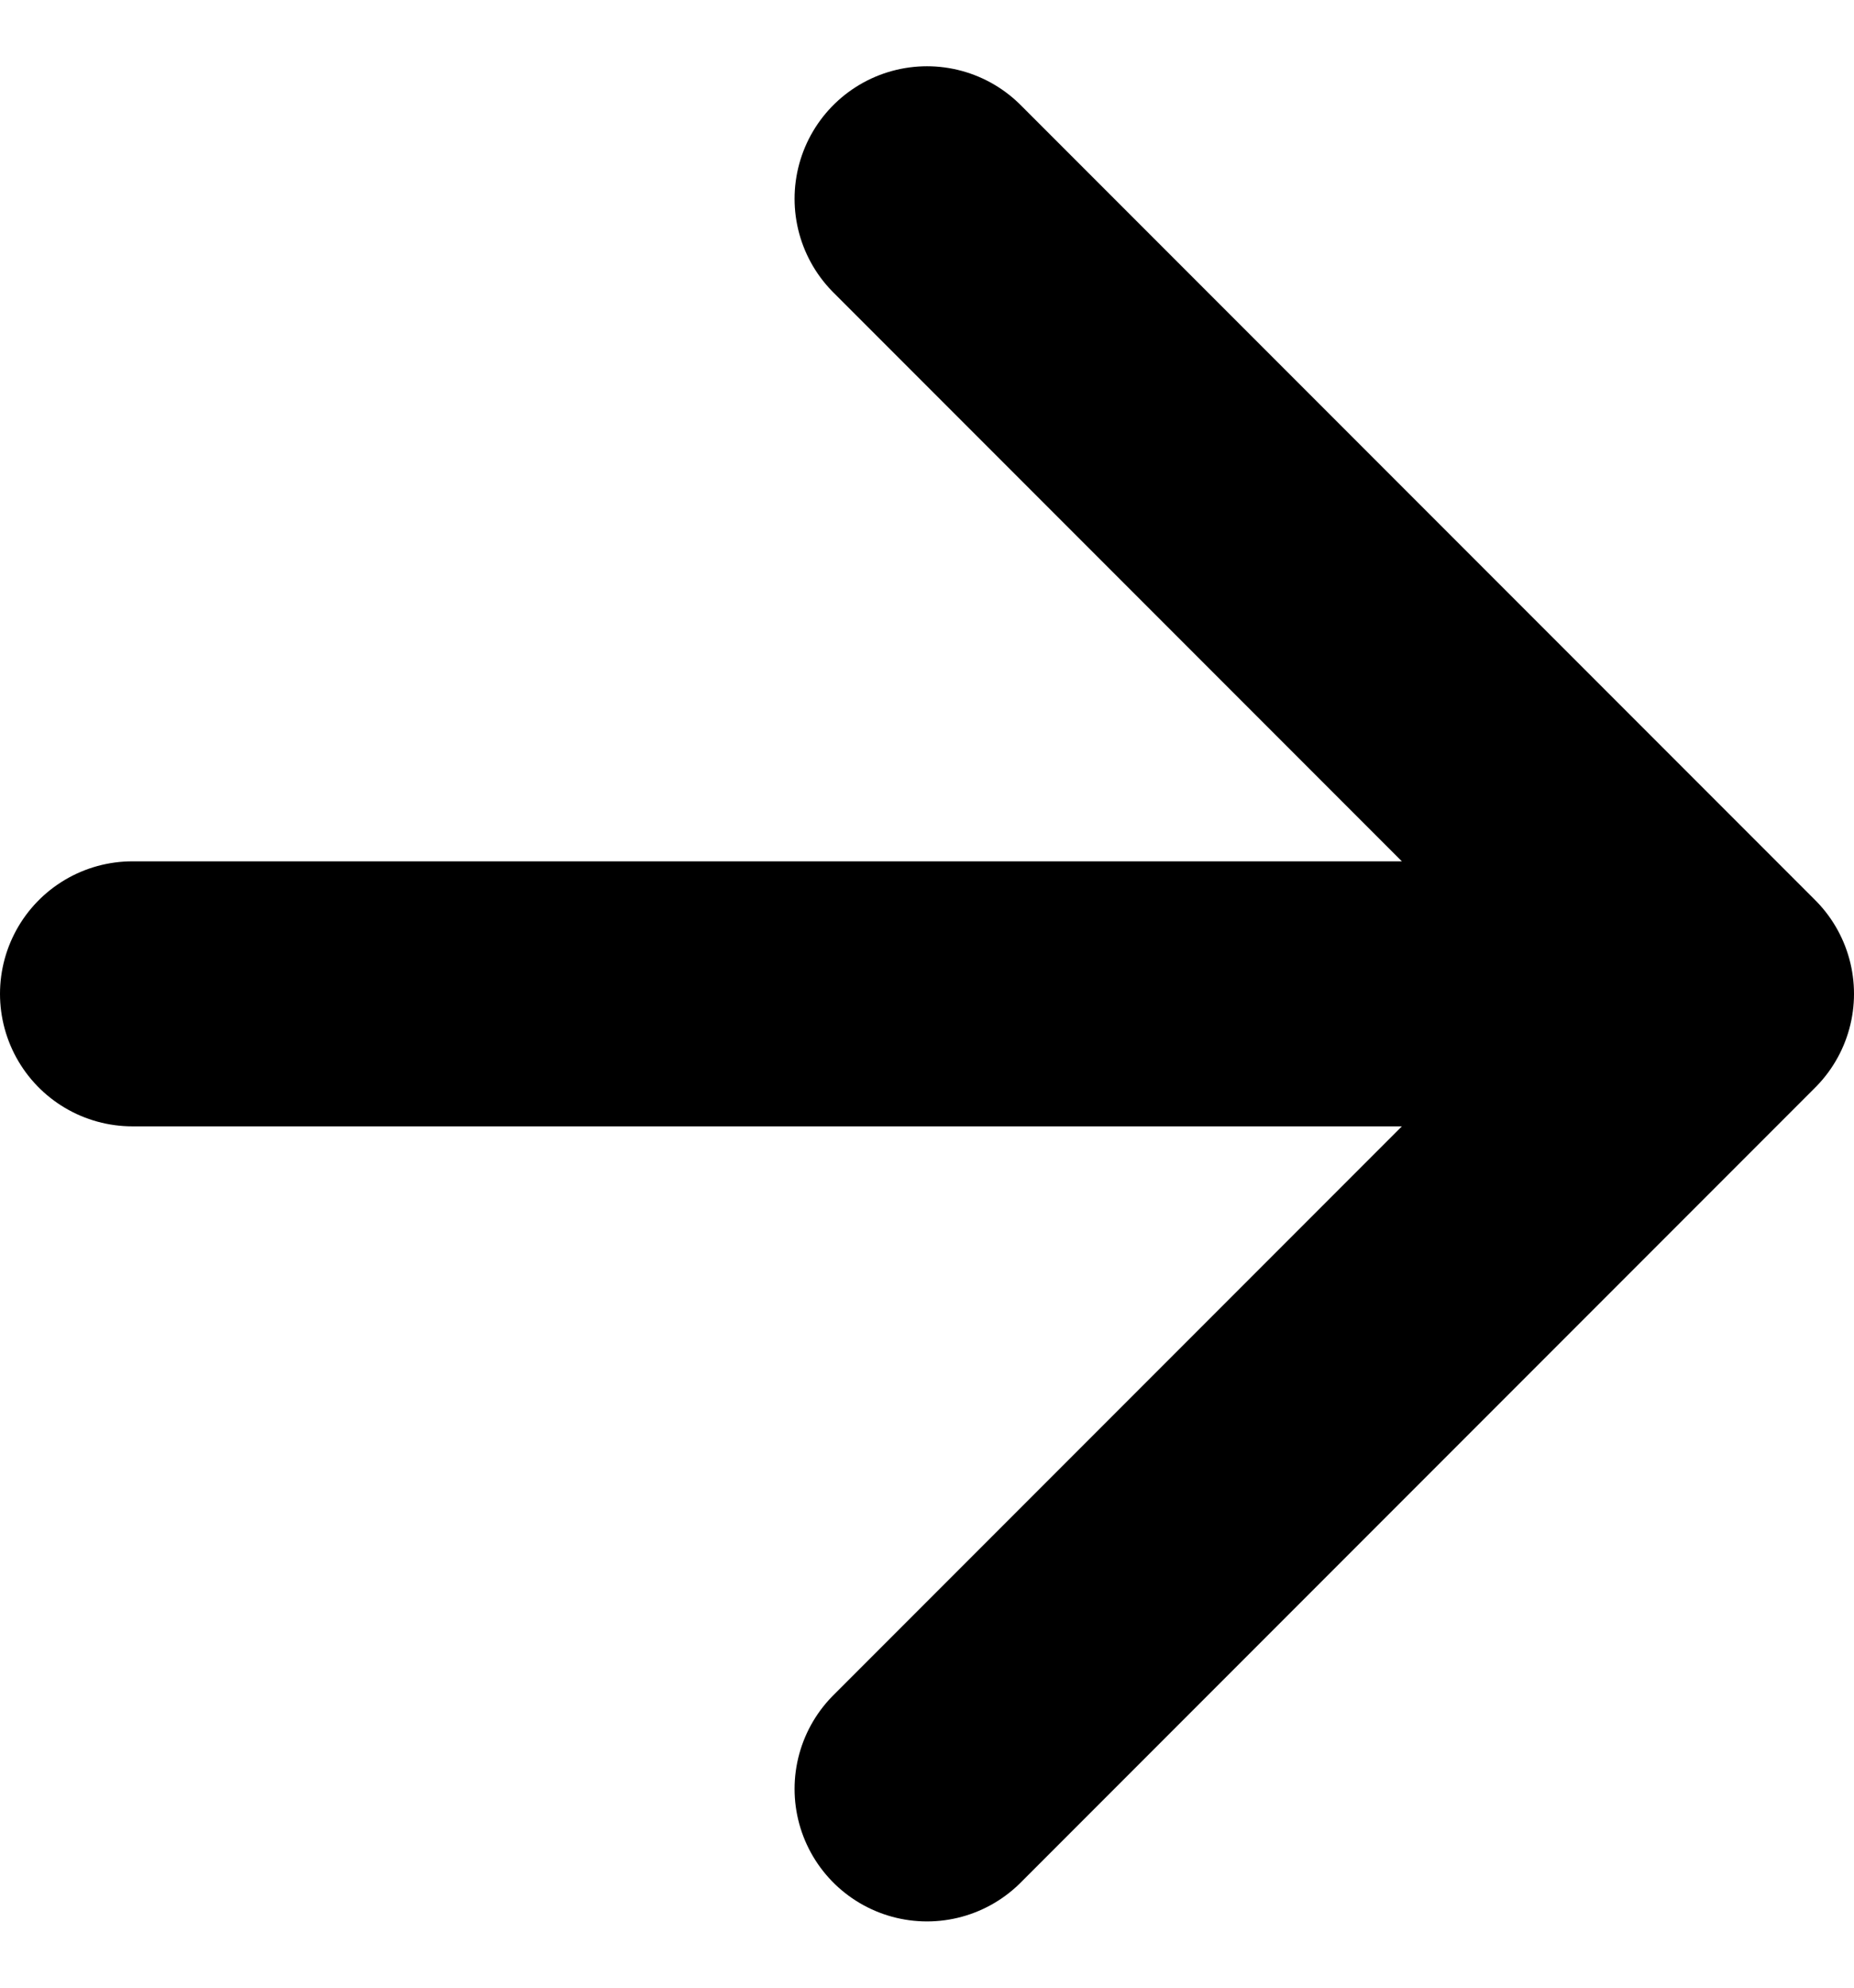 <svg width="14" height="15" viewBox="0 0 14 15" fill="none" xmlns="http://www.w3.org/2000/svg">
<path d="M1 7.5H13M13 7.5L7 1.5M13 7.5L7 13.5" stroke="black" stroke-width="2" stroke-linecap="round" stroke-linejoin="round"/>
</svg>
